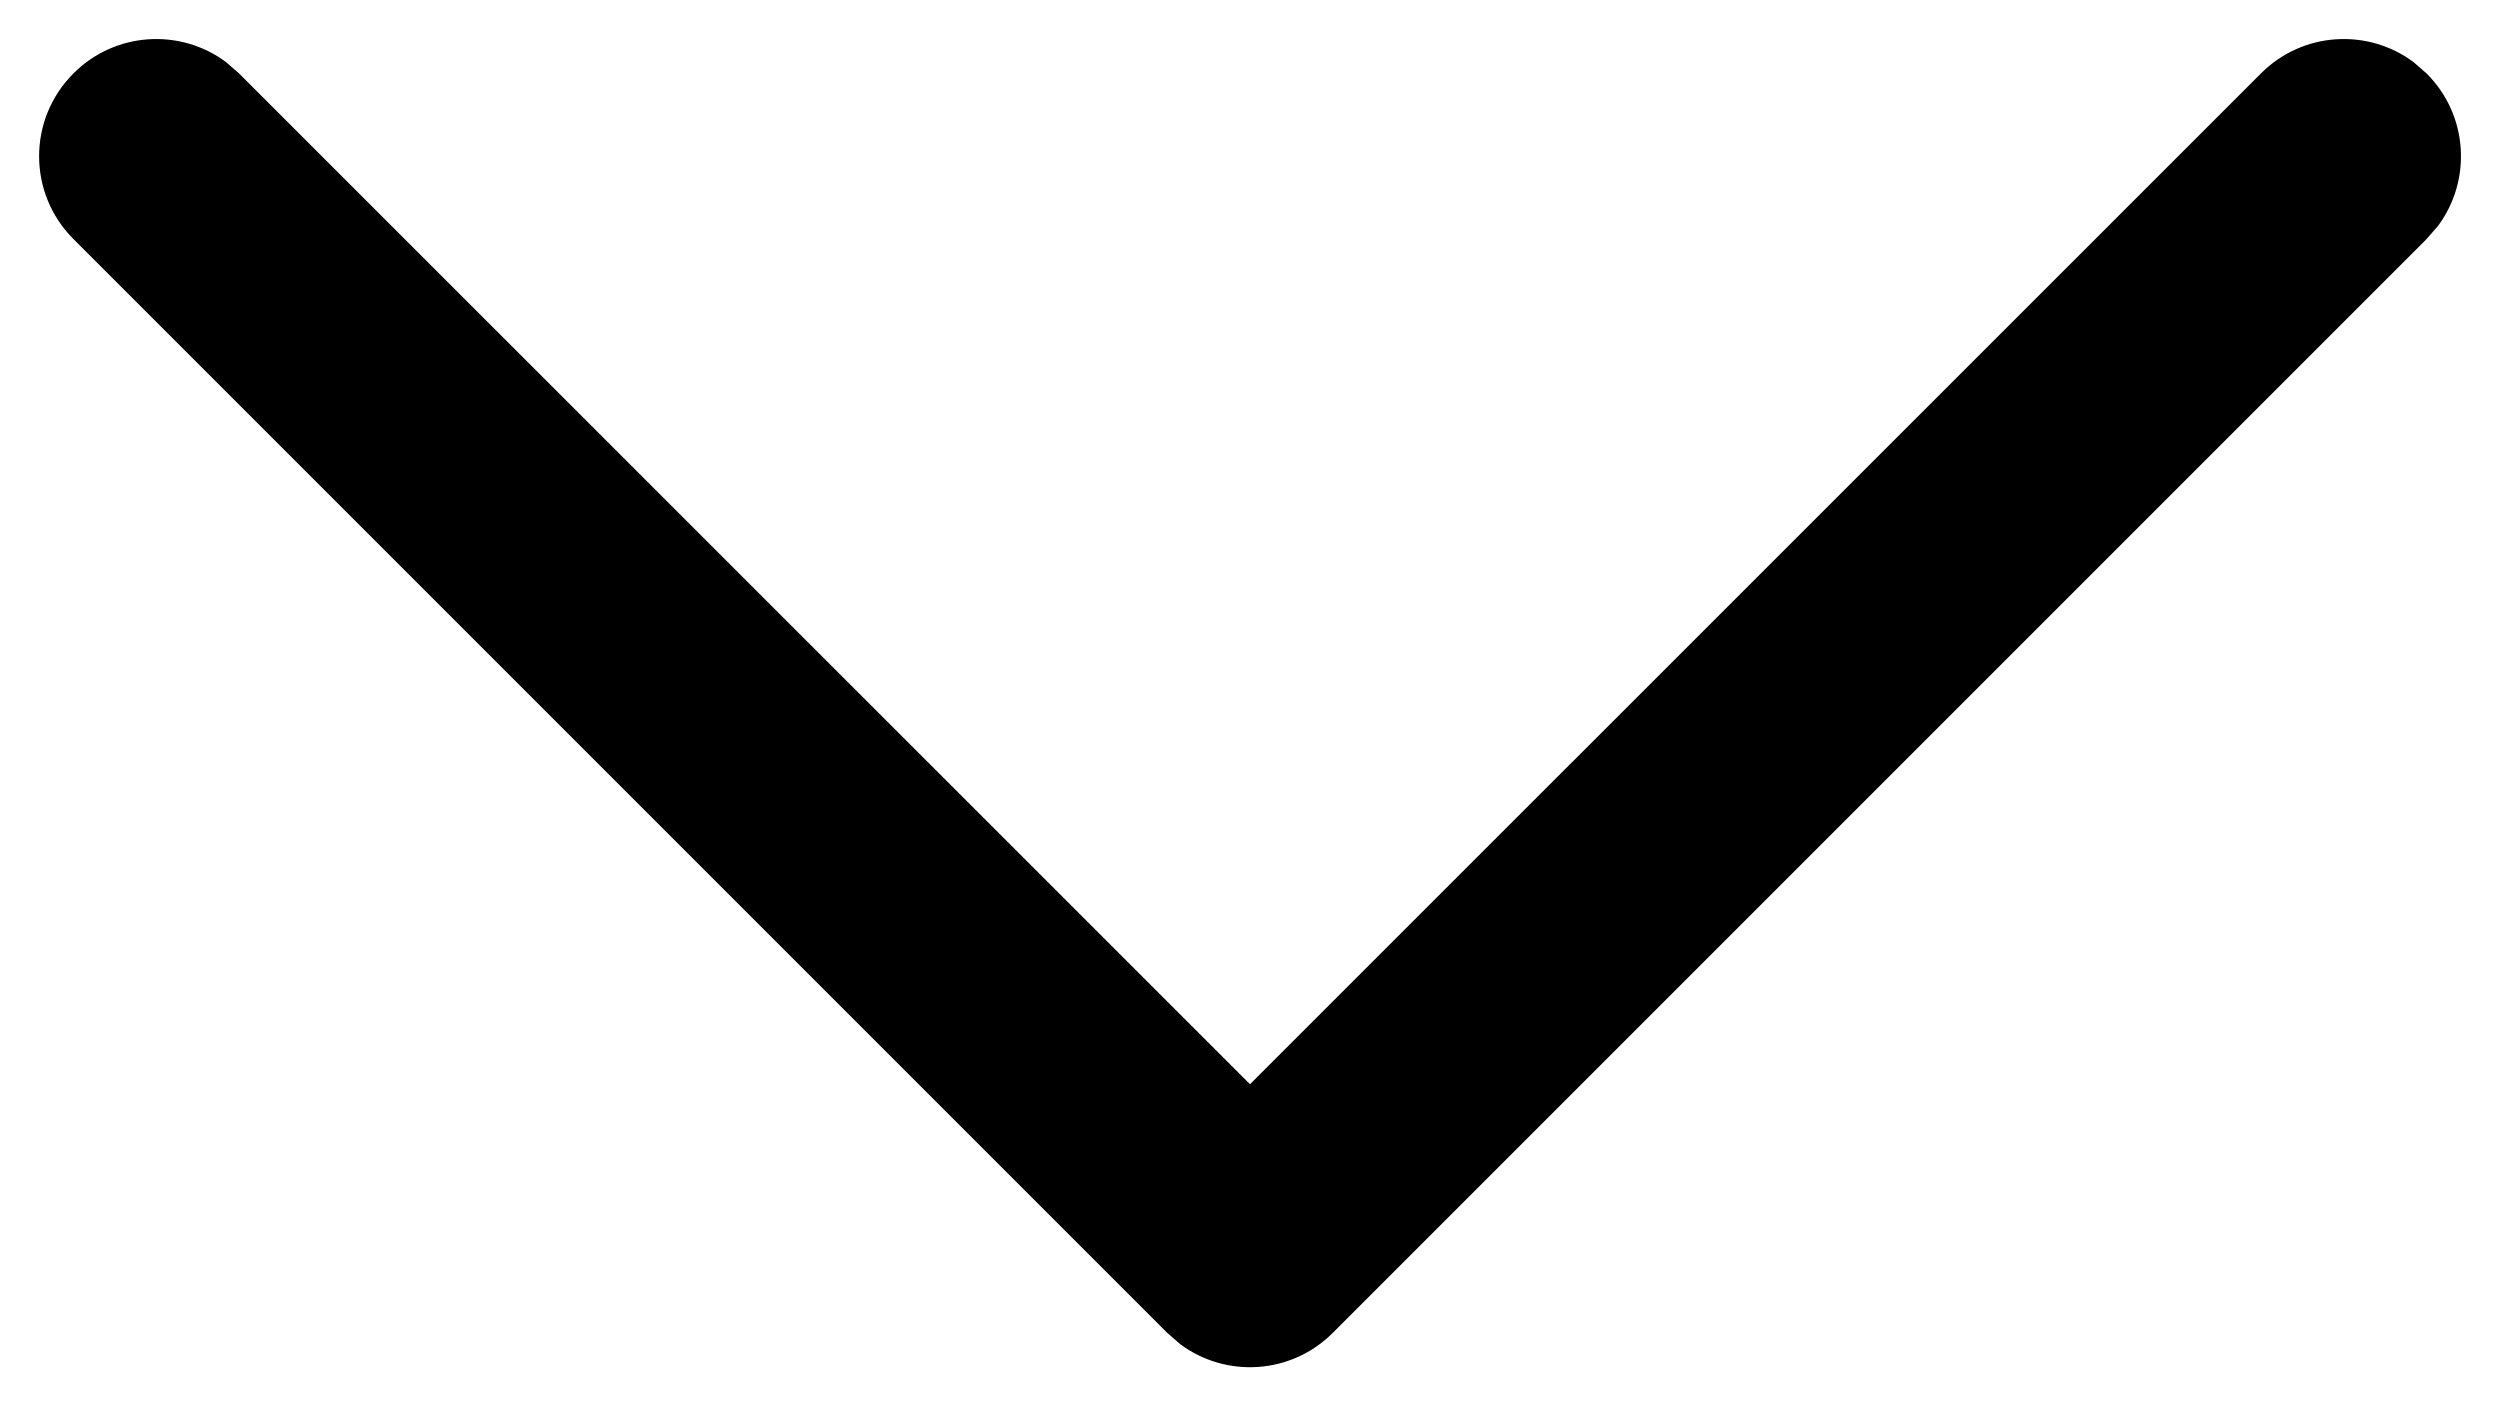 <svg width="16" height="9" viewBox="0 0 16 9" xmlns="http://www.w3.org/2000/svg">
<path d="M0.47 0.47C0.736 0.203 1.153 0.179 1.446 0.397L1.53 0.47L8 6.939L14.47 0.47C14.736 0.203 15.153 0.179 15.446 0.397L15.53 0.47C15.797 0.736 15.821 1.153 15.603 1.446L15.53 1.53L8.53 8.53C8.264 8.797 7.847 8.821 7.554 8.603L7.47 8.53L0.47 1.53C0.177 1.237 0.177 0.763 0.47 0.47Z" fill="#000000"/>
</svg>
